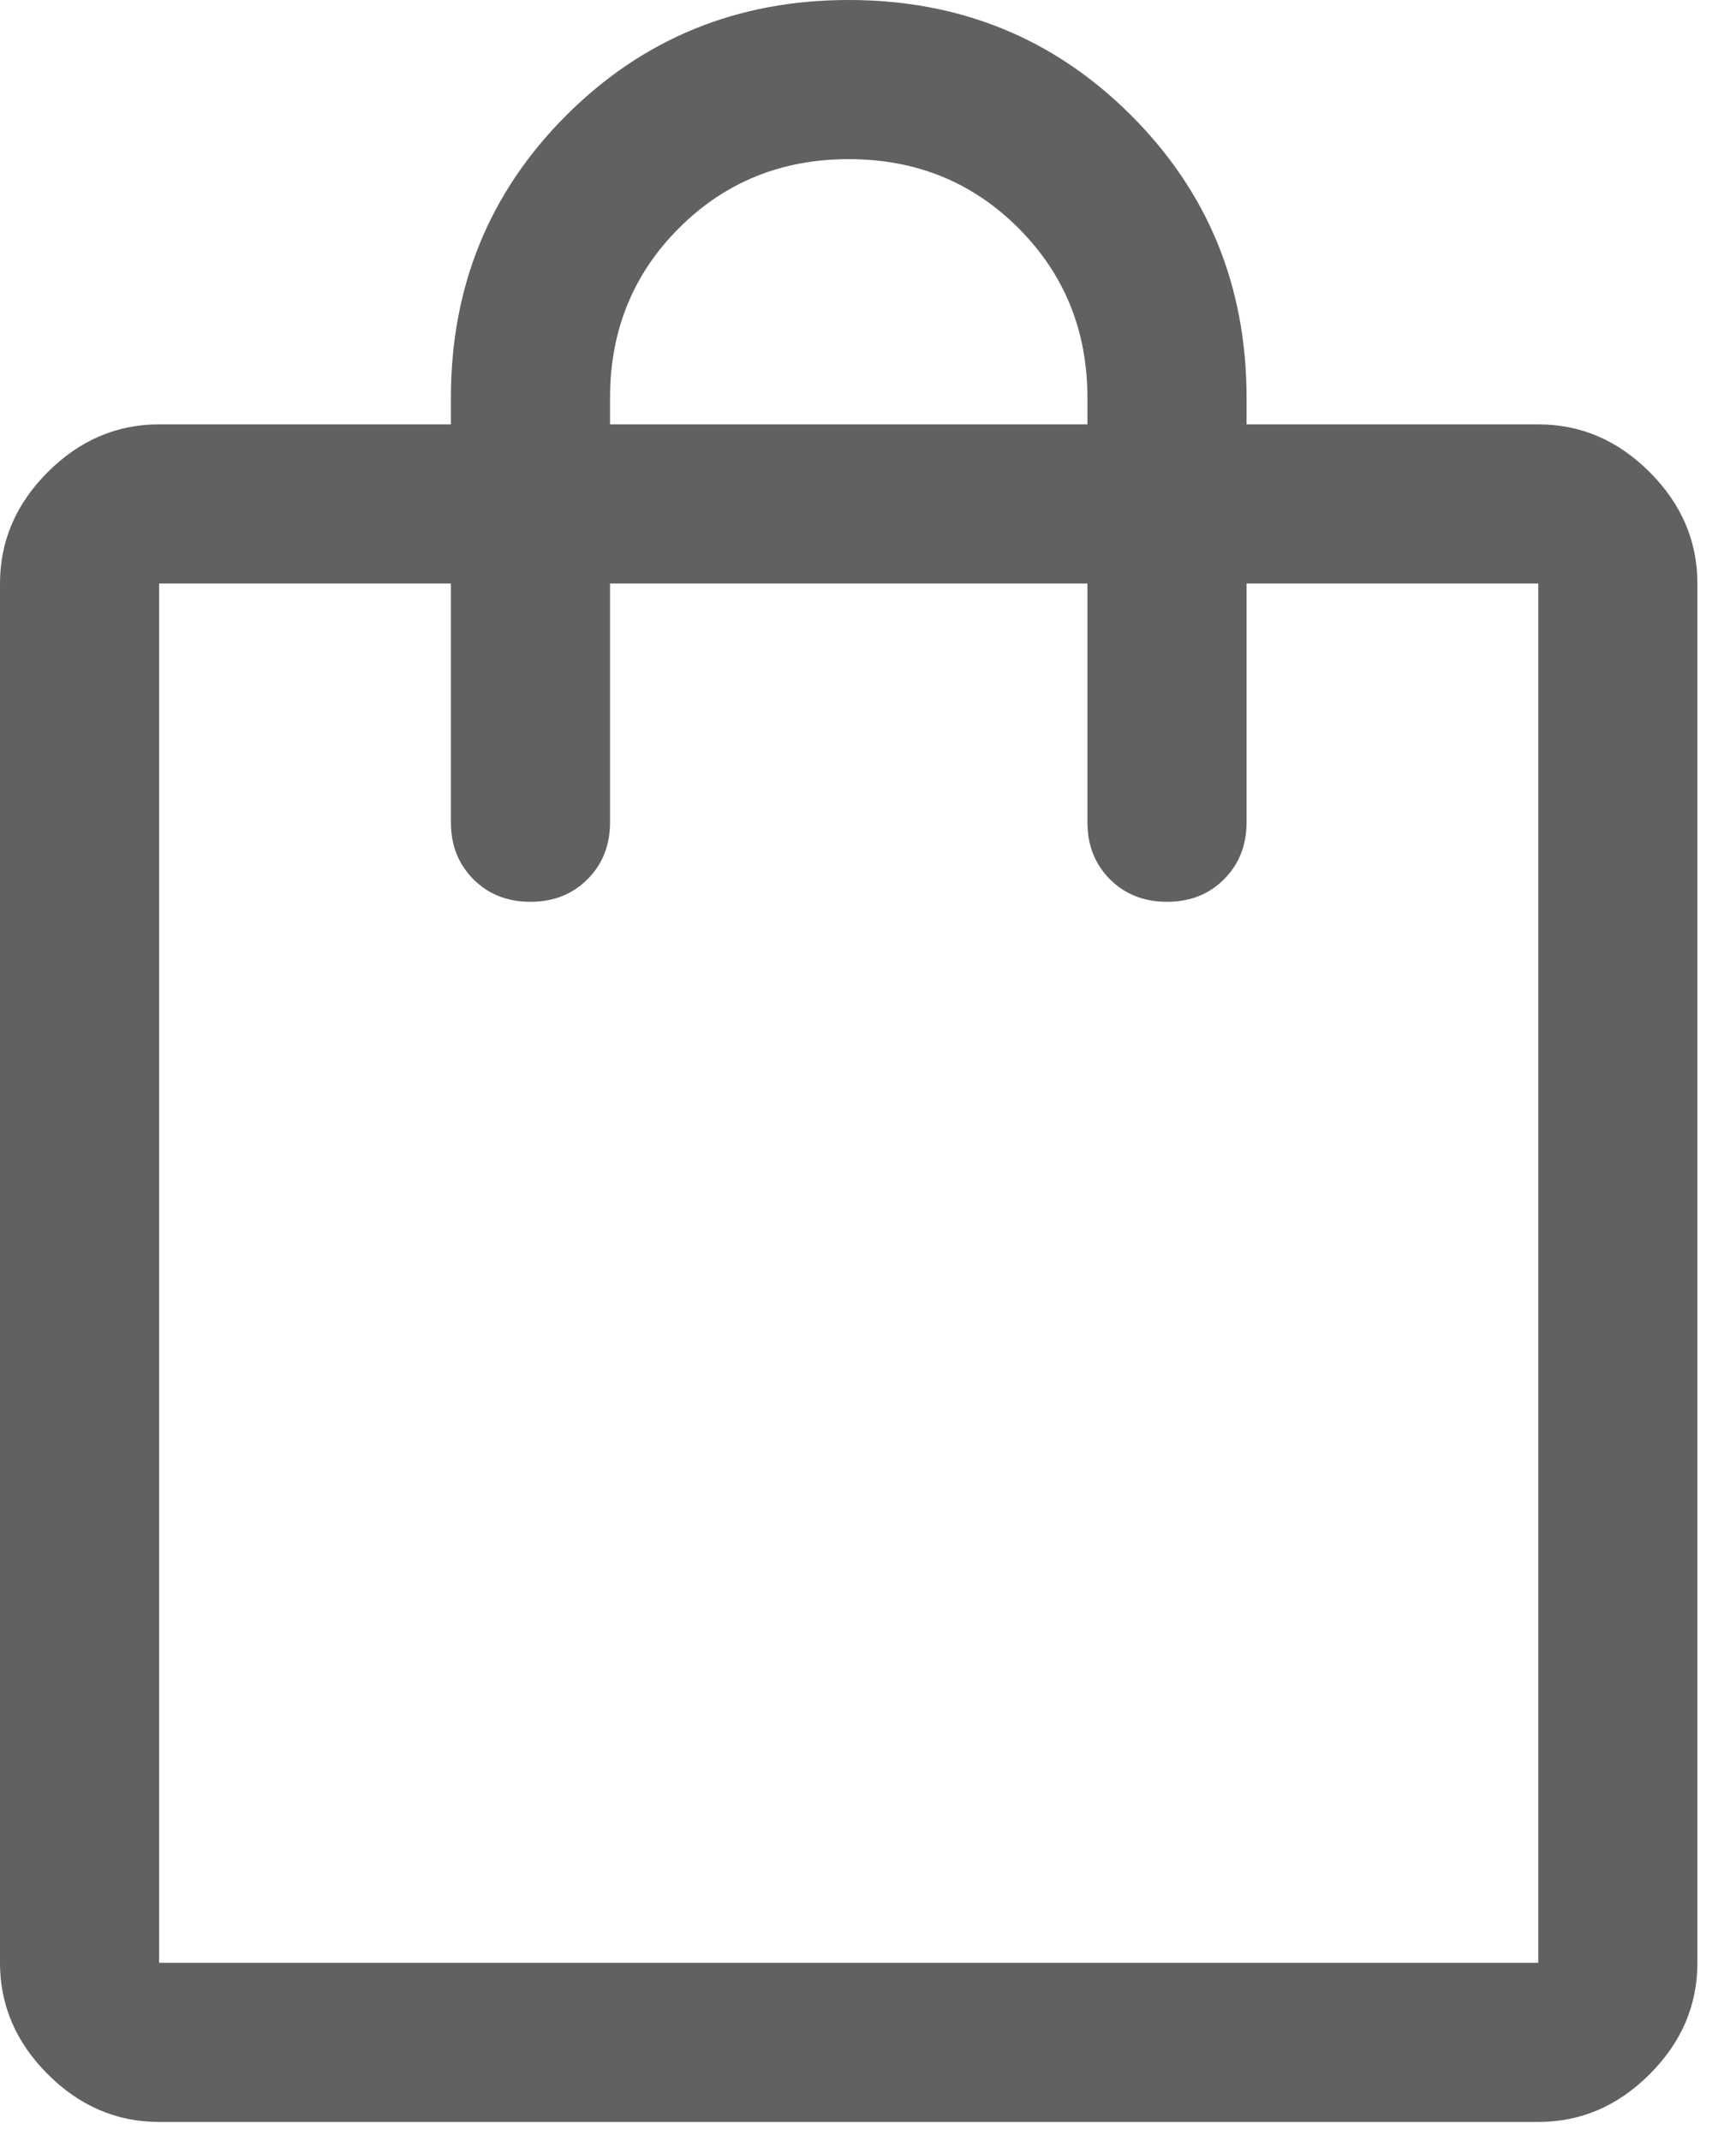 <svg width="30" height="37" viewBox="0 0 30 37" fill="none" xmlns="http://www.w3.org/2000/svg">
<path d="M2.75 36.667C2.017 36.667 1.375 36.392 0.825 35.842C0.275 35.292 0 34.65 0 33.917V10.083C0 9.35 0.275 8.708 0.825 8.158C1.375 7.608 2.017 7.333 2.75 7.333H7.792V6.875C7.792 4.95 8.456 3.323 9.785 1.994C11.115 0.665 12.742 0 14.667 0C16.592 0 18.219 0.665 19.548 1.994C20.877 3.323 21.542 4.95 21.542 6.875V7.333H26.583C27.317 7.333 27.958 7.608 28.508 8.158C29.058 8.708 29.333 9.35 29.333 10.083V33.917C29.333 34.65 29.058 35.292 28.508 35.842C27.958 36.392 27.317 36.667 26.583 36.667H2.75ZM2.75 33.917H26.583V10.083H21.542V14.208C21.542 14.606 21.412 14.934 21.152 15.194C20.892 15.454 20.564 15.583 20.167 15.583C19.769 15.583 19.441 15.454 19.181 15.194C18.922 14.934 18.792 14.606 18.792 14.208V10.083H10.542V14.208C10.542 14.606 10.412 14.934 10.152 15.194C9.892 15.454 9.564 15.583 9.167 15.583C8.769 15.583 8.441 15.454 8.181 15.194C7.922 14.934 7.792 14.606 7.792 14.208V10.083H2.75V33.917ZM10.542 7.333H18.792V6.875C18.792 5.714 18.394 4.736 17.6 3.942C16.806 3.147 15.828 2.75 14.667 2.75C13.506 2.75 12.528 3.147 11.733 3.942C10.939 4.736 10.542 5.714 10.542 6.875V7.333ZM2.75 33.917V10.083V33.917Z" fill="#616161"/>
</svg>
